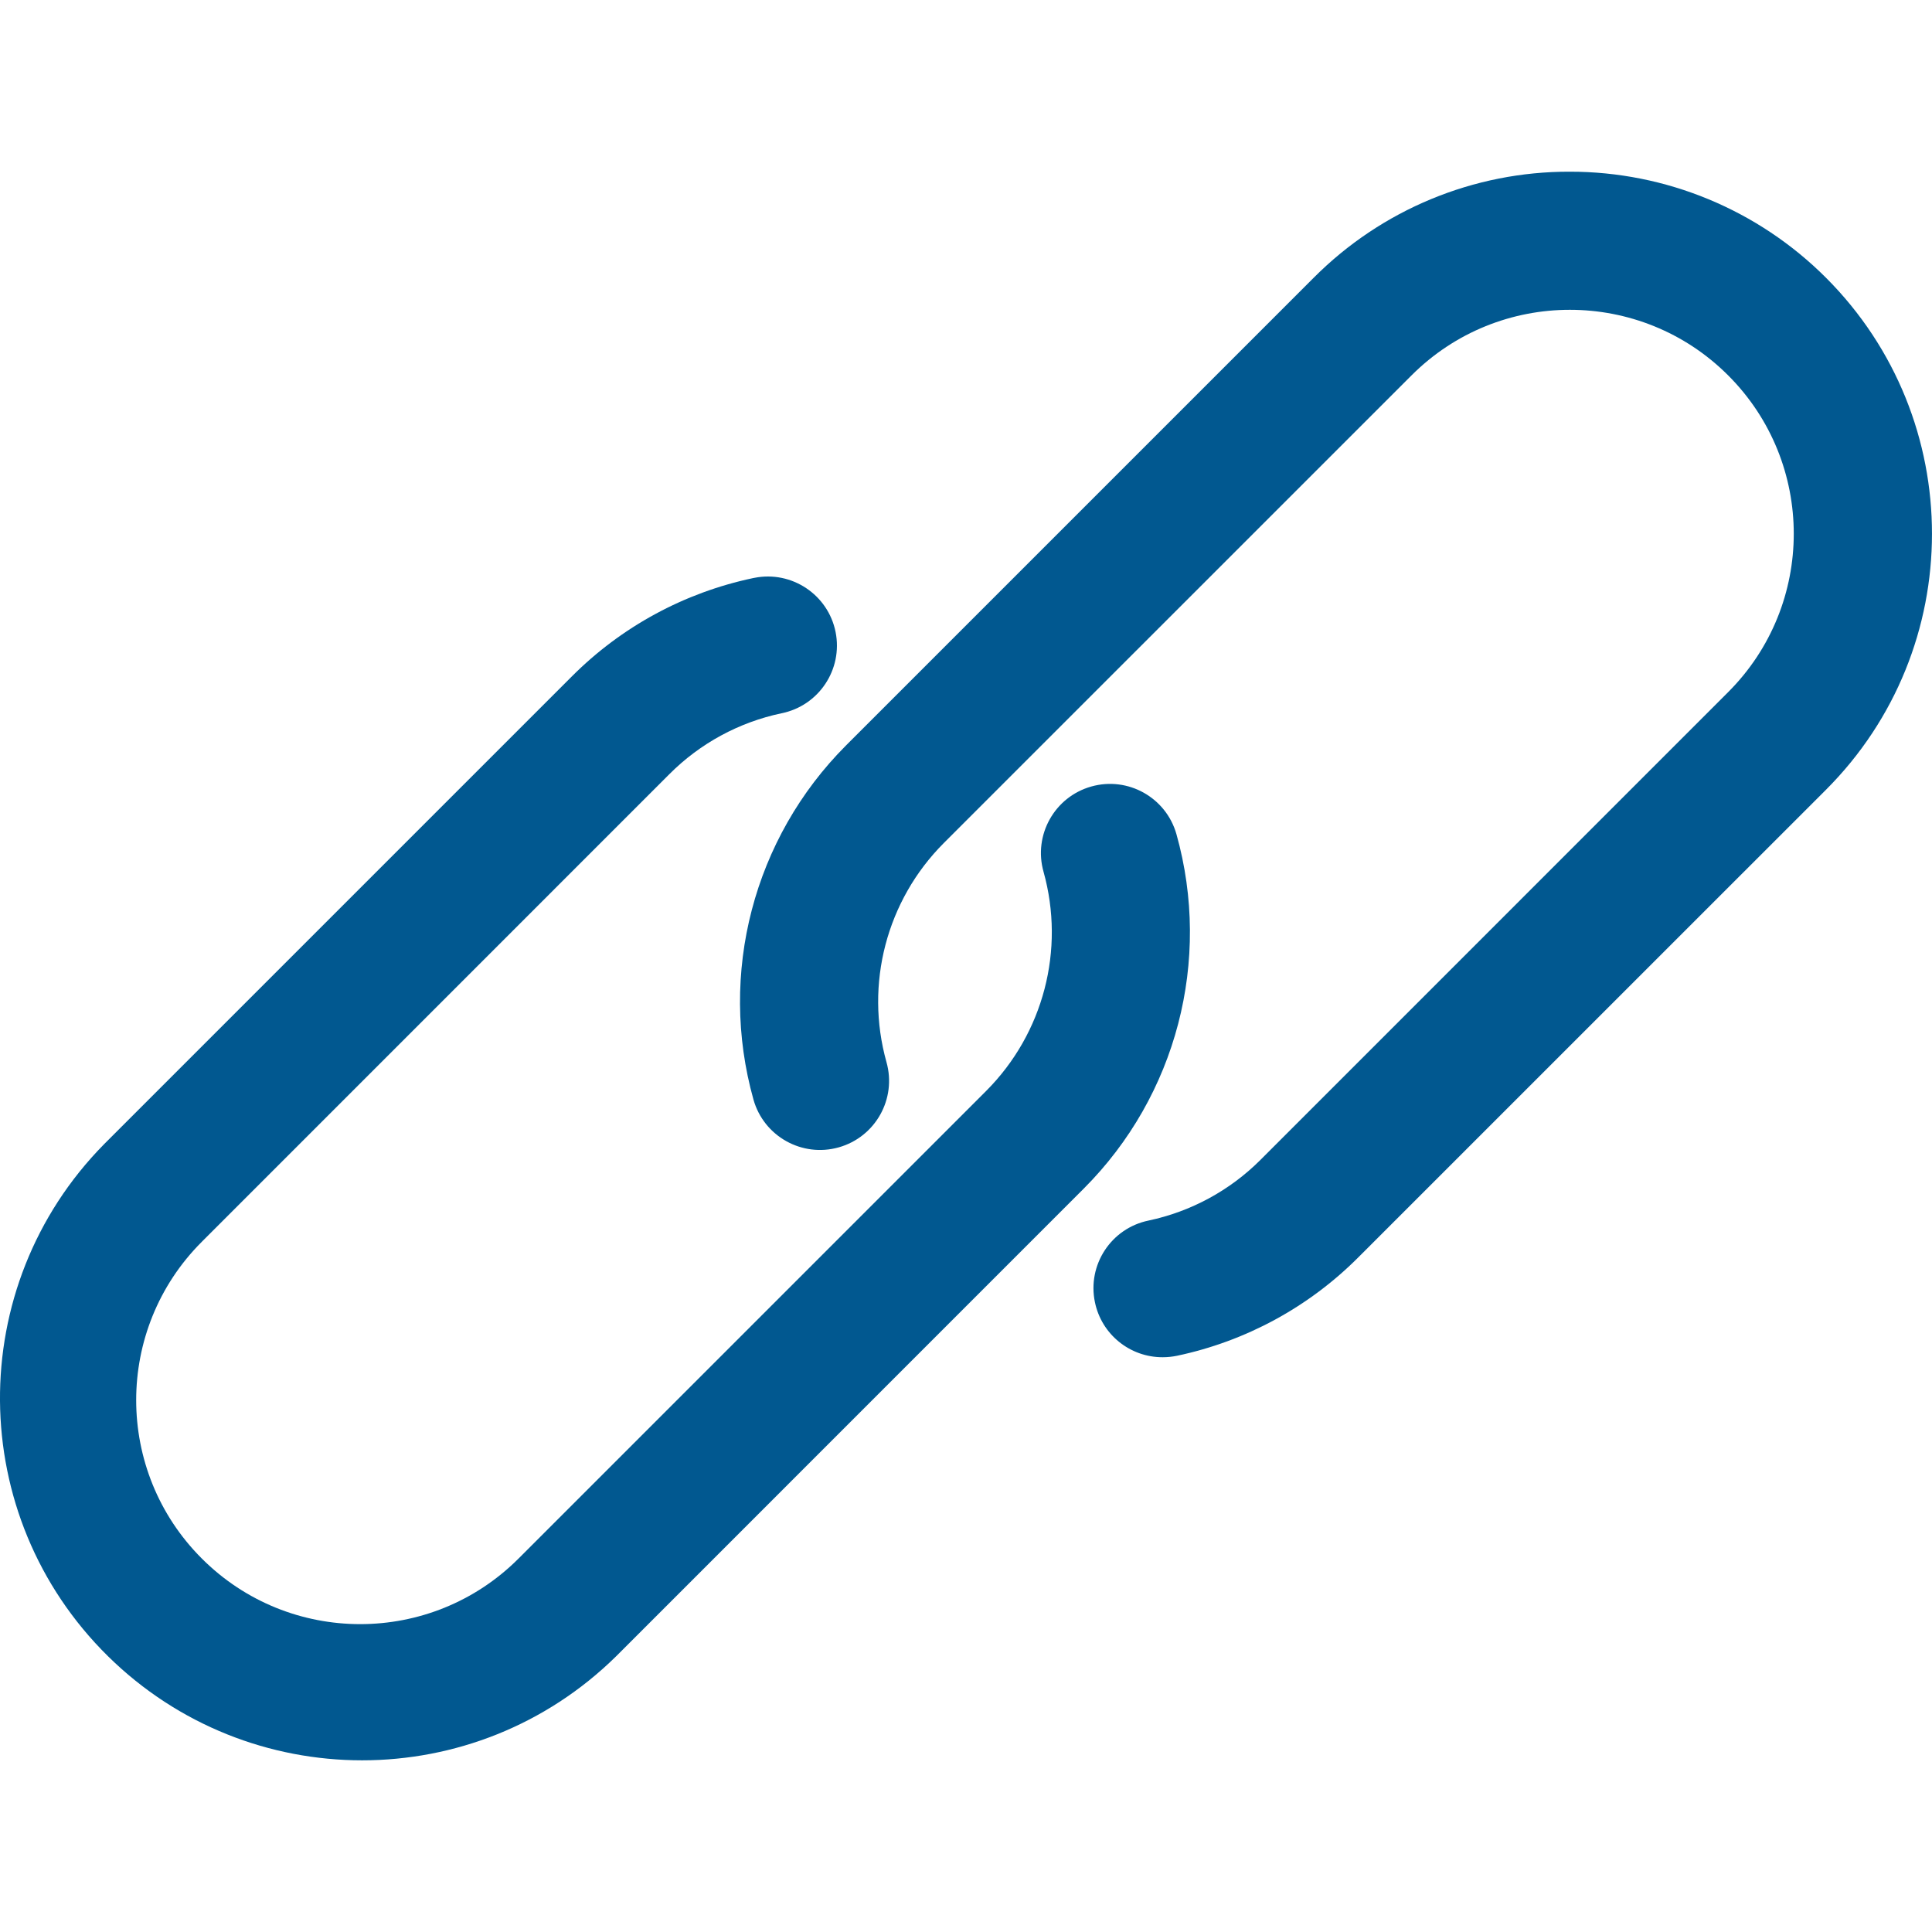 <svg width="30" height="30" viewBox="0 0 30 30" fill="none" xmlns="http://www.w3.org/2000/svg">
<g clip-path="url(#clip0)">
<path d="M28.355 4.314C27.3 3.258 25.869 2.665 24.376 2.666C22.884 2.662 21.453 3.255 20.4 4.312L13.137 11.575C11.7 13.014 11.151 15.117 11.7 17.075C11.861 17.645 12.454 17.977 13.024 17.816C13.594 17.655 13.926 17.063 13.765 16.492C13.426 15.281 13.766 13.982 14.654 13.092L21.917 5.83C23.275 4.471 25.477 4.471 26.835 5.829C28.193 7.187 28.193 9.389 26.835 10.747L19.573 18.01C19.096 18.487 18.492 18.814 17.833 18.953C17.253 19.073 16.881 19.642 17.002 20.221C17.105 20.72 17.546 21.077 18.055 21.075C18.13 21.075 18.205 21.067 18.278 21.052C19.343 20.827 20.32 20.297 21.089 19.527L28.352 12.265C30.548 10.07 30.549 6.51 28.355 4.314Z" fill="#015890"/>
<path d="M18.268 12.954C18.107 12.384 17.515 12.052 16.945 12.213C16.375 12.374 16.043 12.967 16.204 13.537C16.542 14.748 16.203 16.047 15.315 16.938L8.052 24.201C6.694 25.559 4.492 25.559 3.134 24.201C1.775 22.843 1.775 20.641 3.133 19.283L10.396 12.019C10.871 11.543 11.475 11.215 12.134 11.076C12.714 10.96 13.091 10.395 12.975 9.814C12.859 9.234 12.294 8.857 11.713 8.973C11.706 8.974 11.699 8.976 11.692 8.977C10.626 9.202 9.649 9.732 8.88 10.503L1.617 17.766C-0.563 19.978 -0.535 23.538 1.677 25.718C3.866 27.873 7.379 27.873 9.568 25.718L16.831 18.454C18.268 17.015 18.817 14.913 18.268 12.954Z" fill="#015890"/>
</g>
<defs>
<clipPath id="clip0">
<rect width="30" height="30" fill="white"/>
</clipPath>
</defs>
</svg>
